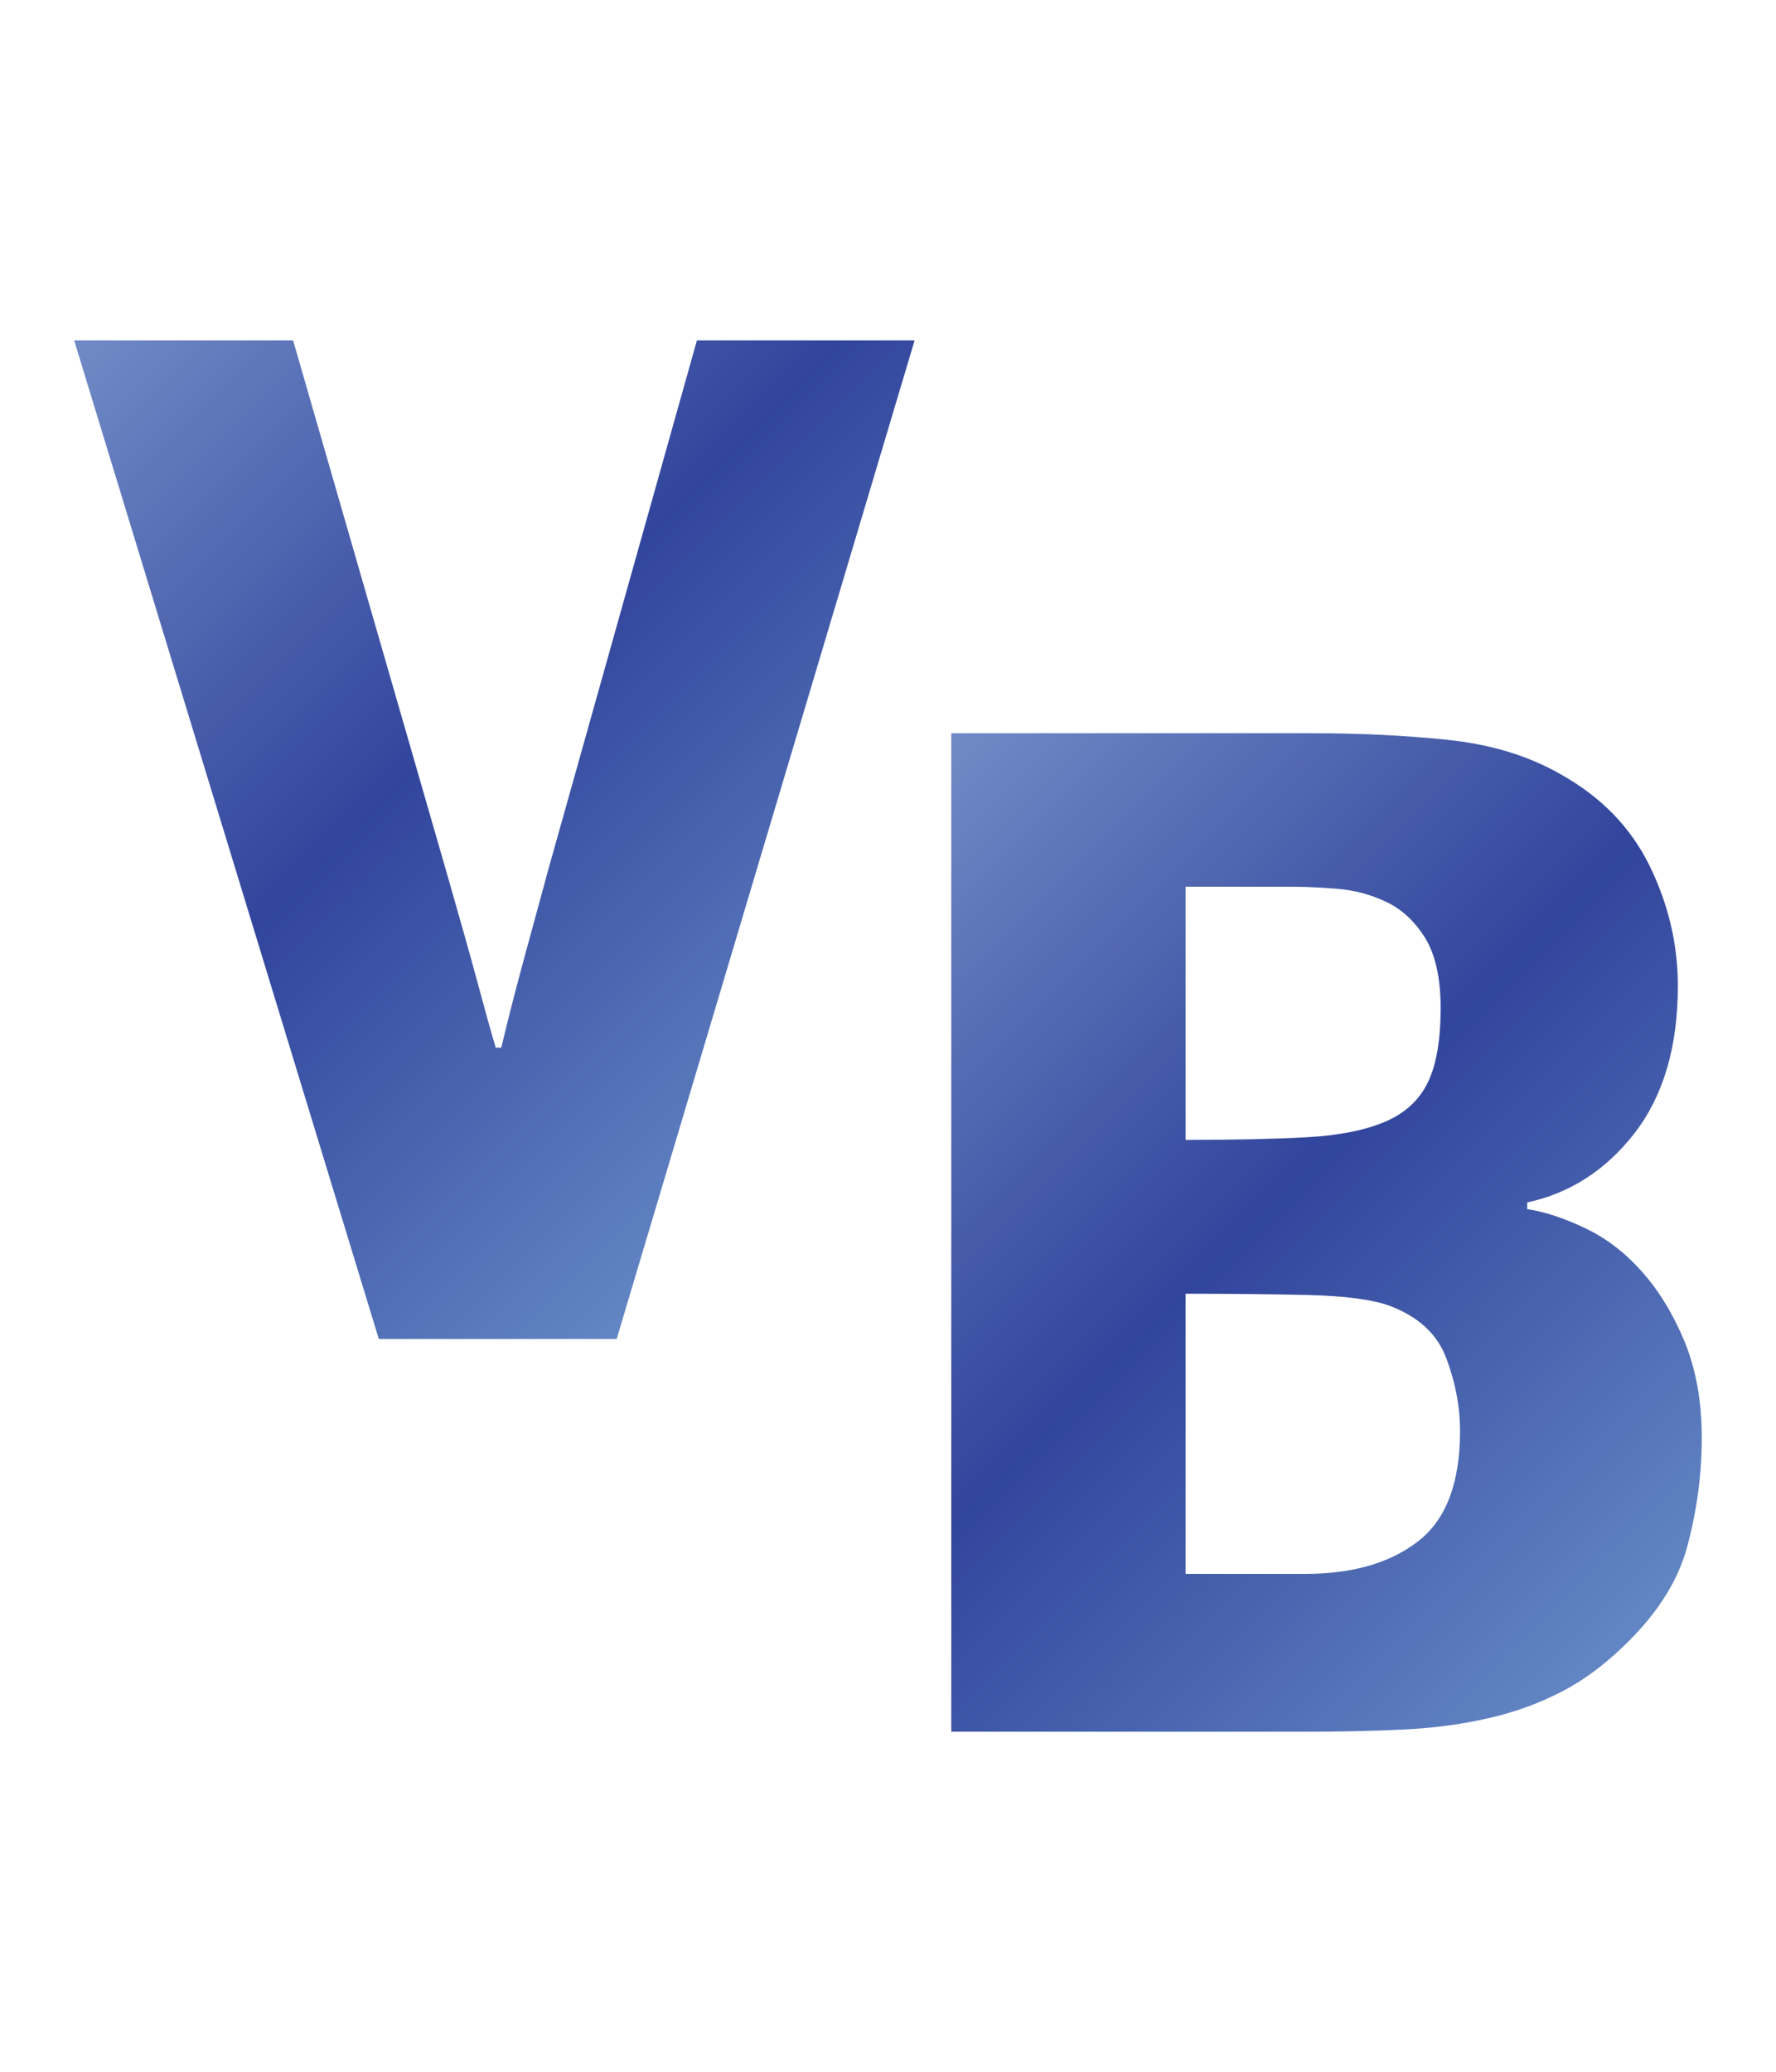 <?xml version="1.0" encoding="utf-8"?>
<!-- Generator: Adobe Illustrator 15.1.0, SVG Export Plug-In . SVG Version: 6.00 Build 0)  -->
<!DOCTYPE svg PUBLIC "-//W3C//DTD SVG 1.1//EN" "http://www.w3.org/Graphics/SVG/1.1/DTD/svg11.dtd">
<svg version="1.1" id="Layer_1" xmlns="http://www.w3.org/2000/svg" xmlns:xlink="http://www.w3.org/1999/xlink" x="0px" y="0px"
	 width="17.01px" height="19.84px" viewBox="0 0 17.01 19.84" enable-background="new 0 0 17.01 19.84" xml:space="preserve">
<g>
	<linearGradient id="SVGID_1_" gradientUnits="userSpaceOnUse" x1="1.062" y1="2.908" x2="8.442" y2="10.287">
		<stop  offset="0" style="stop-color:#718BC6"/>
		<stop  offset="0.5" style="stop-color:#263B97;stop-opacity:0.95"/>
		<stop  offset="1" style="stop-color:#5A7FC0;stop-opacity:0.95"/>
	</linearGradient>
	<path fill="url(#SVGID_1_)" d="M3.628,12.821L0.71,3.259h2.097l1.485,5.146c0.112,0.391,0.206,0.723,0.28,0.996
		c0.073,0.273,0.132,0.484,0.176,0.631h0.053C4.869,9.747,4.943,9.46,5.021,9.173s0.156-0.572,0.234-0.859l1.42-5.055h2.085
		l-2.854,9.563H3.628z"/>
	<linearGradient id="SVGID_2_" gradientUnits="userSpaceOnUse" x1="8.113" y1="8.02" x2="15.705" y2="15.612">
		<stop  offset="0" style="stop-color:#718BC6"/>
		<stop  offset="0.5" style="stop-color:#263B97;stop-opacity:0.95"/>
		<stop  offset="1" style="stop-color:#5A7FC0;stop-opacity:0.95"/>
	</linearGradient>
	<path fill="url(#SVGID_2_)" d="M9.111,7.021h3.459c0.457,0,0.891,0.021,1.3,0.064c0.41,0.043,0.767,0.152,1.072,0.326
		c0.391,0.217,0.676,0.51,0.857,0.879c0.181,0.369,0.271,0.754,0.271,1.152c0,0.582-0.139,1.051-0.414,1.408
		c-0.276,0.355-0.62,0.576-1.029,0.664v0.064c0.171,0.025,0.357,0.088,0.558,0.184c0.199,0.094,0.381,0.234,0.542,0.416
		c0.162,0.182,0.299,0.406,0.408,0.67c0.109,0.266,0.164,0.572,0.164,0.92c0,0.355-0.048,0.707-0.143,1.055
		c-0.096,0.348-0.319,0.682-0.672,1.002c-0.19,0.174-0.392,0.313-0.601,0.41c-0.209,0.102-0.436,0.178-0.679,0.229
		c-0.243,0.053-0.505,0.086-0.786,0.098c-0.281,0.014-0.588,0.02-0.922,0.02H9.111V7.021z M11.355,10.915
		c0.457,0,0.843-0.008,1.157-0.025s0.566-0.068,0.757-0.15c0.191-0.082,0.327-0.209,0.408-0.379
		c0.081-0.168,0.121-0.404,0.121-0.709c0-0.287-0.05-0.51-0.149-0.672c-0.101-0.16-0.225-0.275-0.372-0.344
		c-0.147-0.07-0.303-0.111-0.465-0.125c-0.162-0.012-0.3-0.02-0.414-0.02h-1.043V10.915z M11.355,15.071h1.143
		c0.458,0,0.819-0.105,1.086-0.314c0.267-0.207,0.4-0.559,0.4-1.055c0-0.225-0.042-0.455-0.129-0.689
		c-0.085-0.234-0.267-0.404-0.542-0.508c-0.163-0.061-0.427-0.096-0.793-0.105c-0.367-0.008-0.756-0.012-1.165-0.012V15.071z"/>
</g>
</svg>
